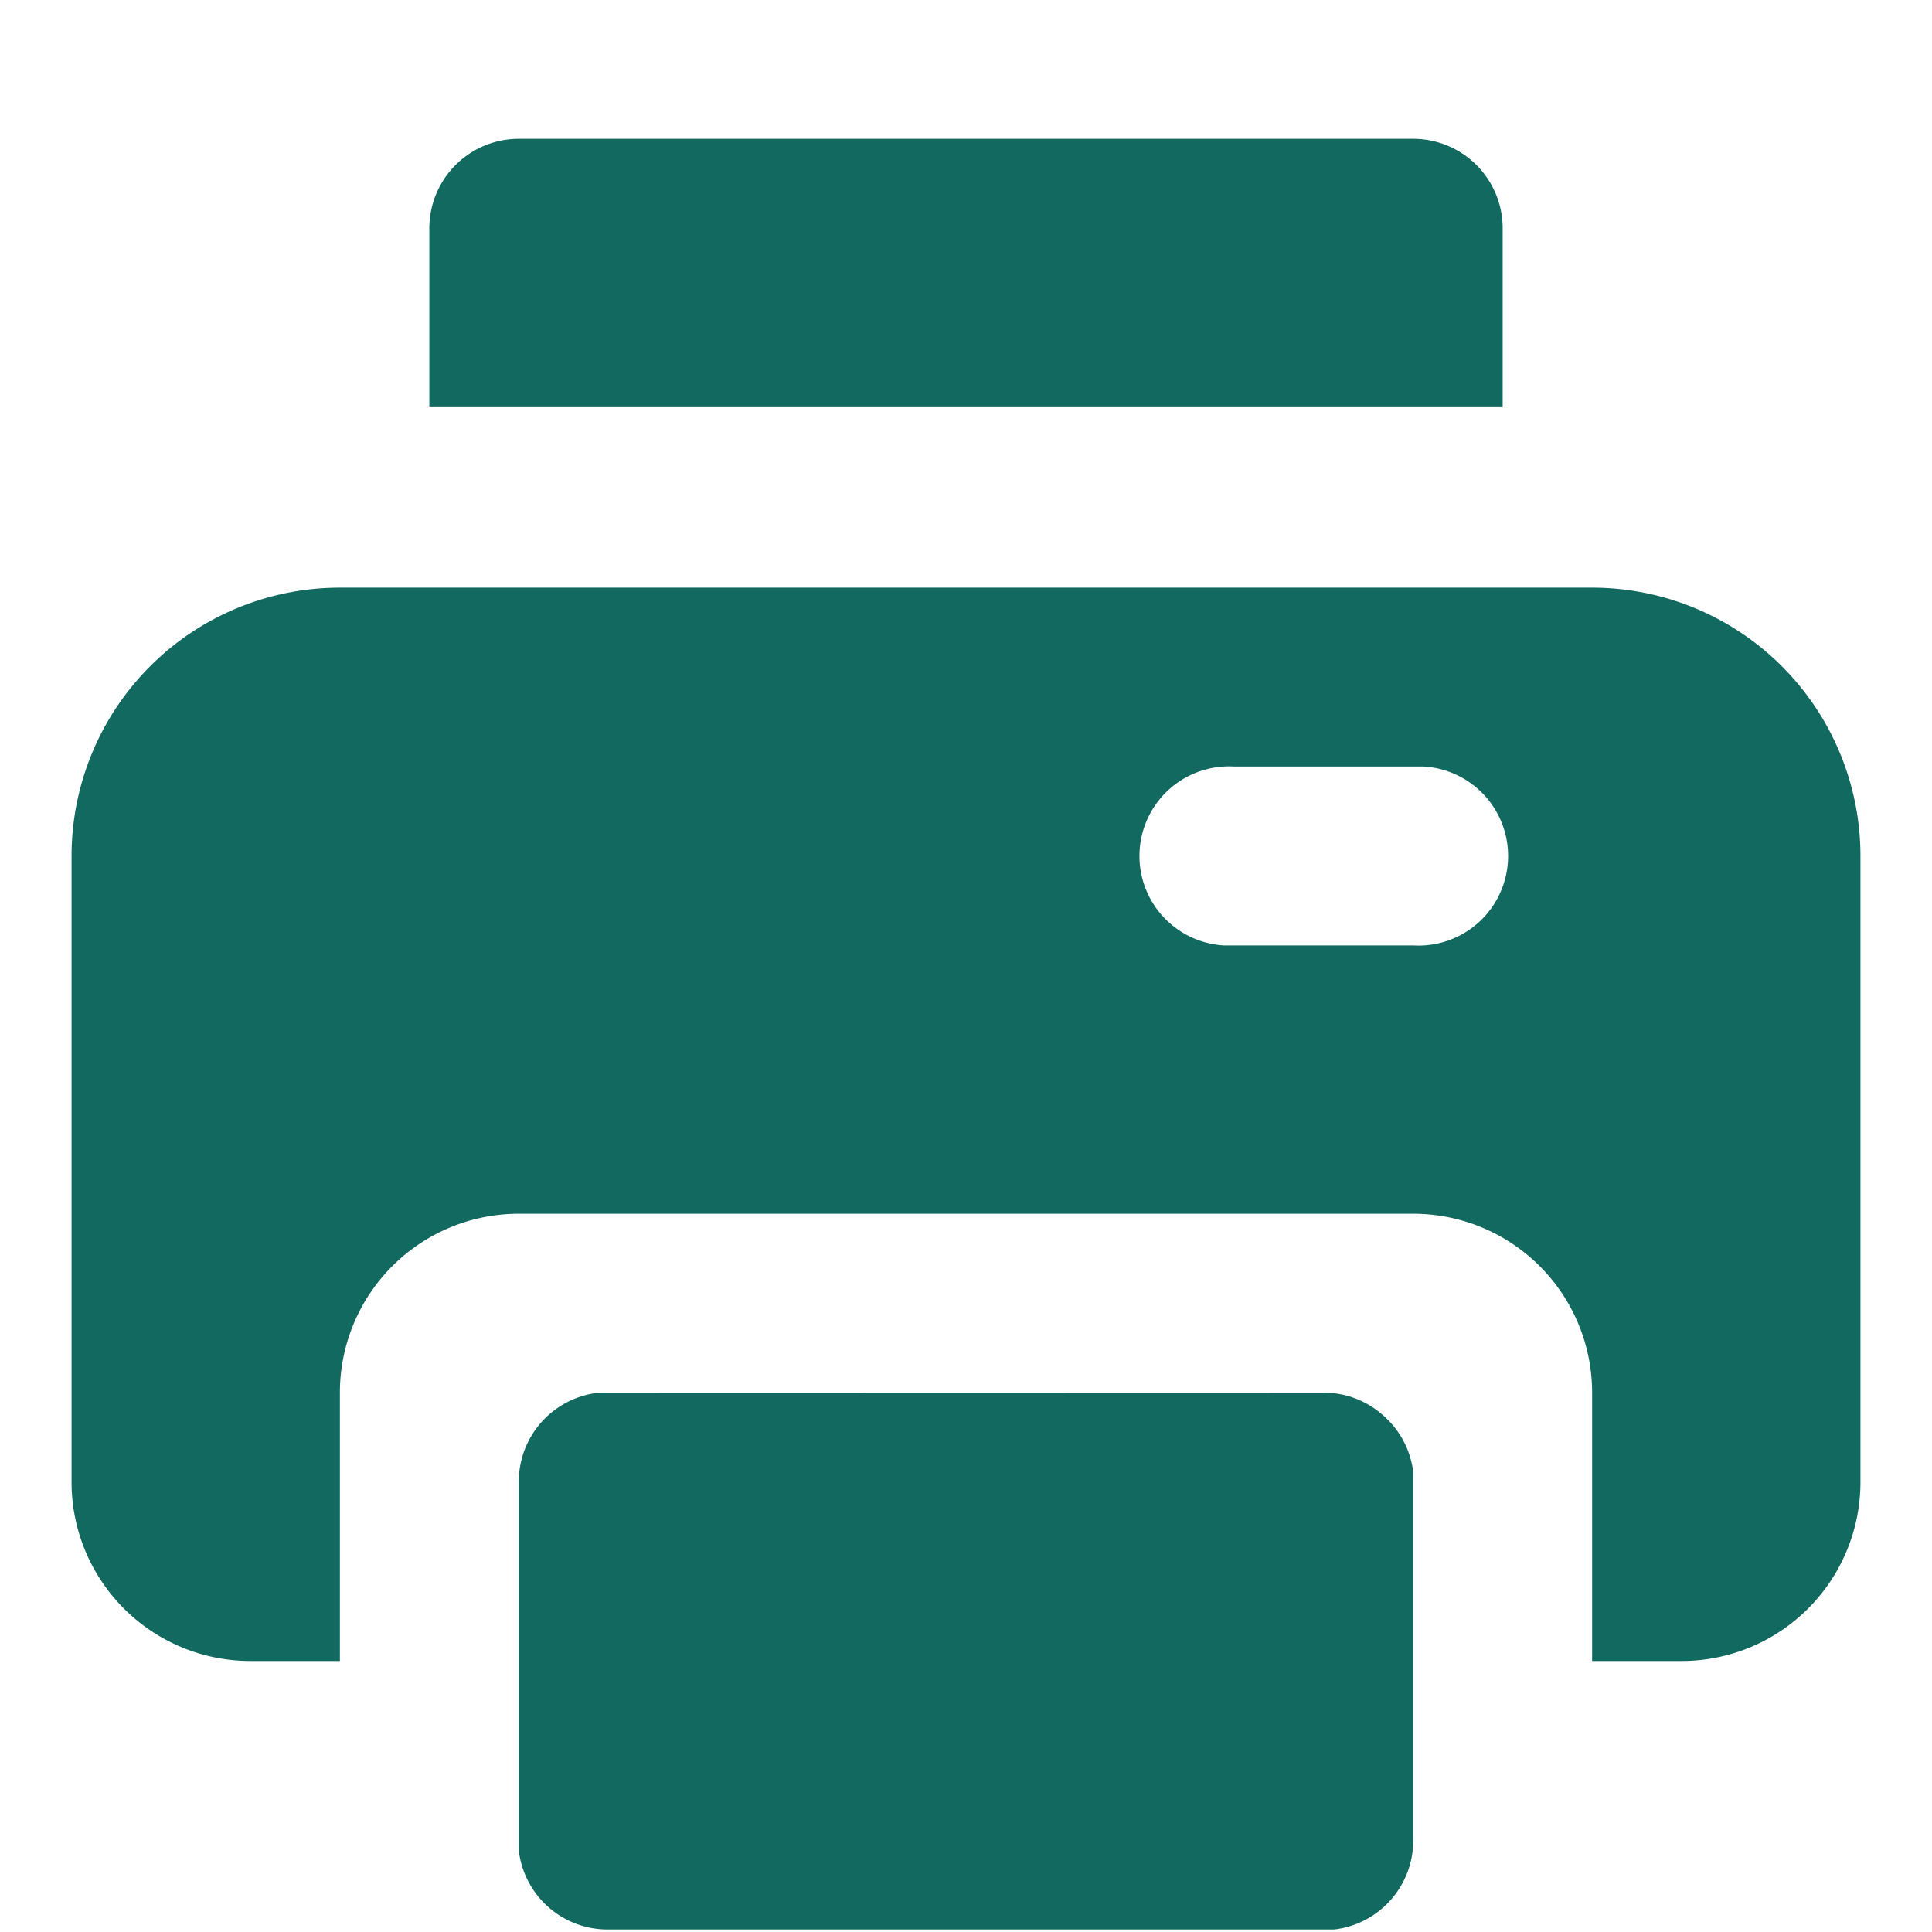 <svg id="Layer_1" data-name="Layer 1" xmlns="http://www.w3.org/2000/svg" xmlns:xlink="http://www.w3.org/1999/xlink" viewBox="0 0 108 108"><defs><style>.cls-1{fill:none;}.cls-2{clip-path:url(#clip-path);}.cls-3{fill:#126960;}</style><clipPath id="clip-path"><rect class="cls-1" x="-6.08" y="-2.25" width="120.15" height="120.15"/></clipPath></defs><title>printing_icon-01</title><g class="cls-2"><path class="cls-3" d="M74,77.85a5,5,0,0,1,3.32,1.27A5,5,0,0,1,79,82.28l0,.58v20a5,5,0,0,1-4.42,5l-.58,0H34a5,5,0,0,1-5-4.42l0-.58v-20a5,5,0,0,1,4.42-5l.58,0Zm15-45a15,15,0,0,1,15,15v35a10,10,0,0,1-10,10h-5v-15a10,10,0,0,0-10-10H29a10,10,0,0,0-10,10v15H14a10,10,0,0,1-10-10v-35a15,15,0,0,1,15-15Zm-10,10H69a5,5,0,0,0-.59,10l.59,0H79a5,5,0,0,0,.59-10ZM79,7.76a5,5,0,0,1,5,5v10H24v-10a5,5,0,0,1,5-5Z"/></g></svg>